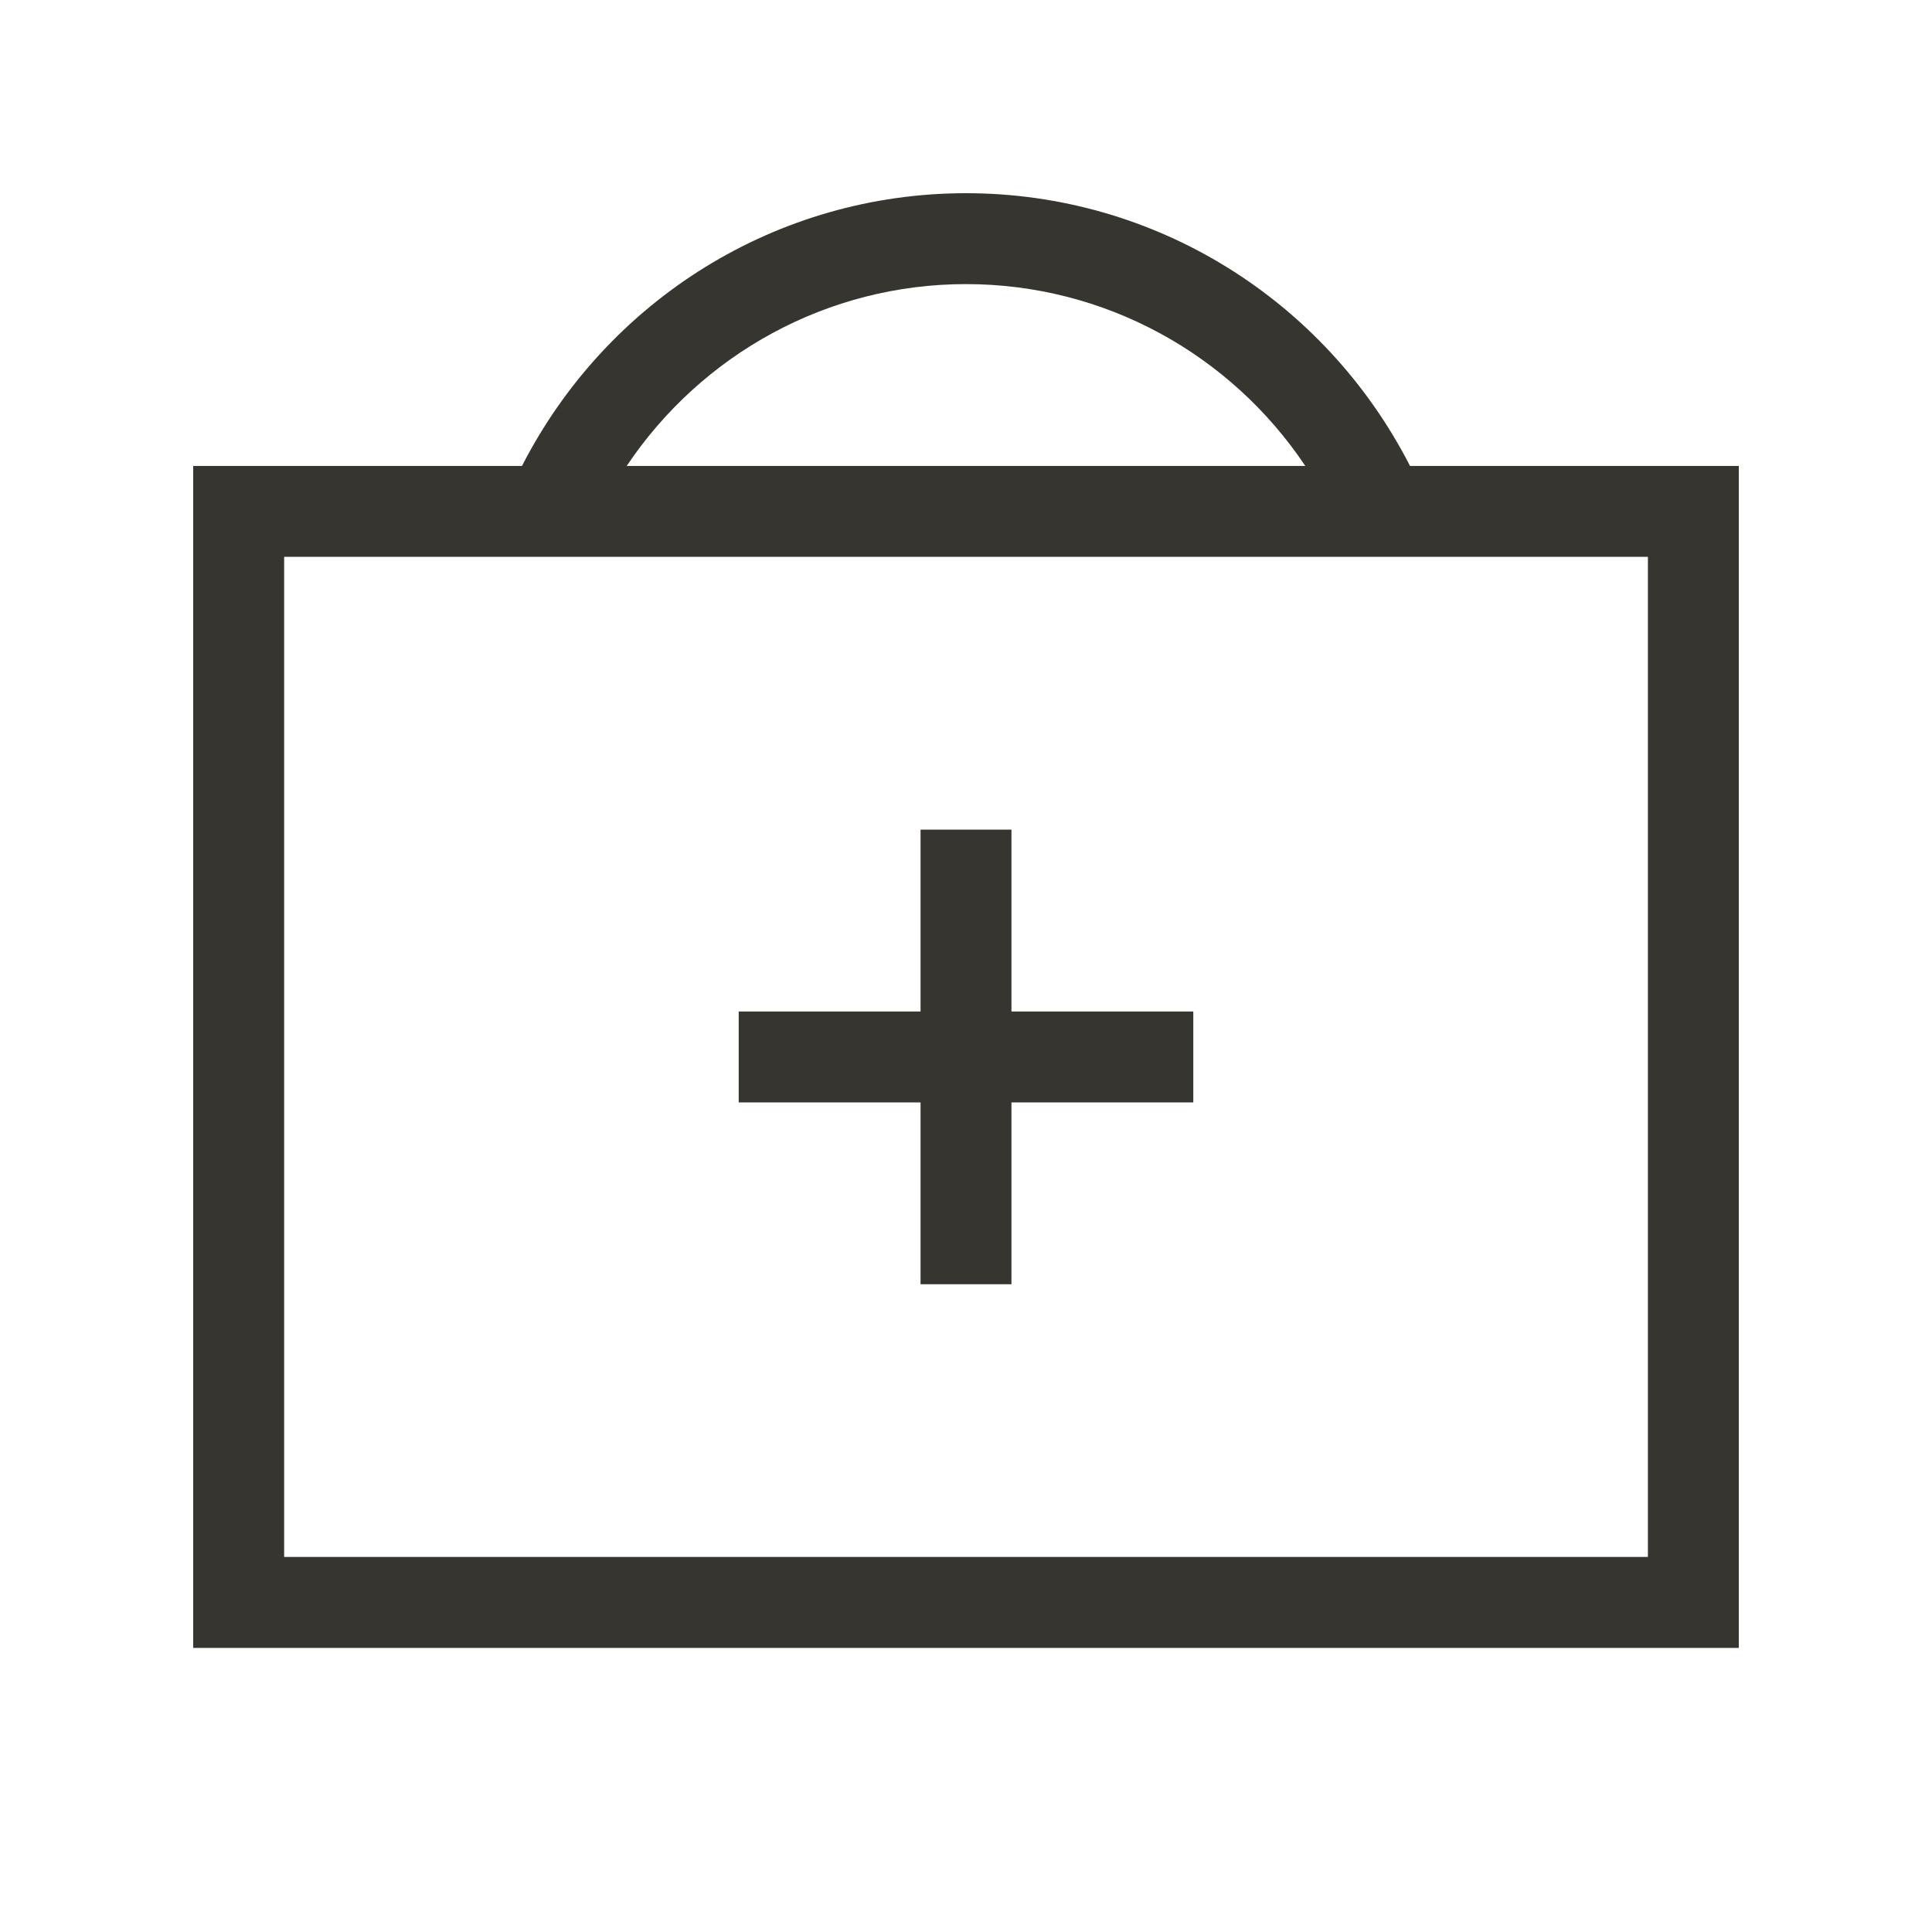 <!-- Generated by IcoMoon.io -->
<svg version="1.1" xmlns="http://www.w3.org/2000/svg" width="40" height="40" viewBox="0 0 40 40">
<title>th-support</title>
<path fill="#37352f" d="M29.193 9.647c-1.764-3.443-5.28-5.647-9.193-5.647s-7.428 2.202-9.193 5.647h-6.807v24.471h32v-24.471h-6.807zM20 5.882c2.865 0 5.472 1.444 7.025 3.765h-14.050c1.555-2.319 4.16-3.765 7.025-3.765zM34.118 32.235h-28.235v-20.706h28.235v20.706zM19.059 22.824h-3.765v-1.882h3.765v-3.765h1.882v3.765h3.765v1.882h-3.765v3.765h-1.882v-3.765z"></path>
</svg>
